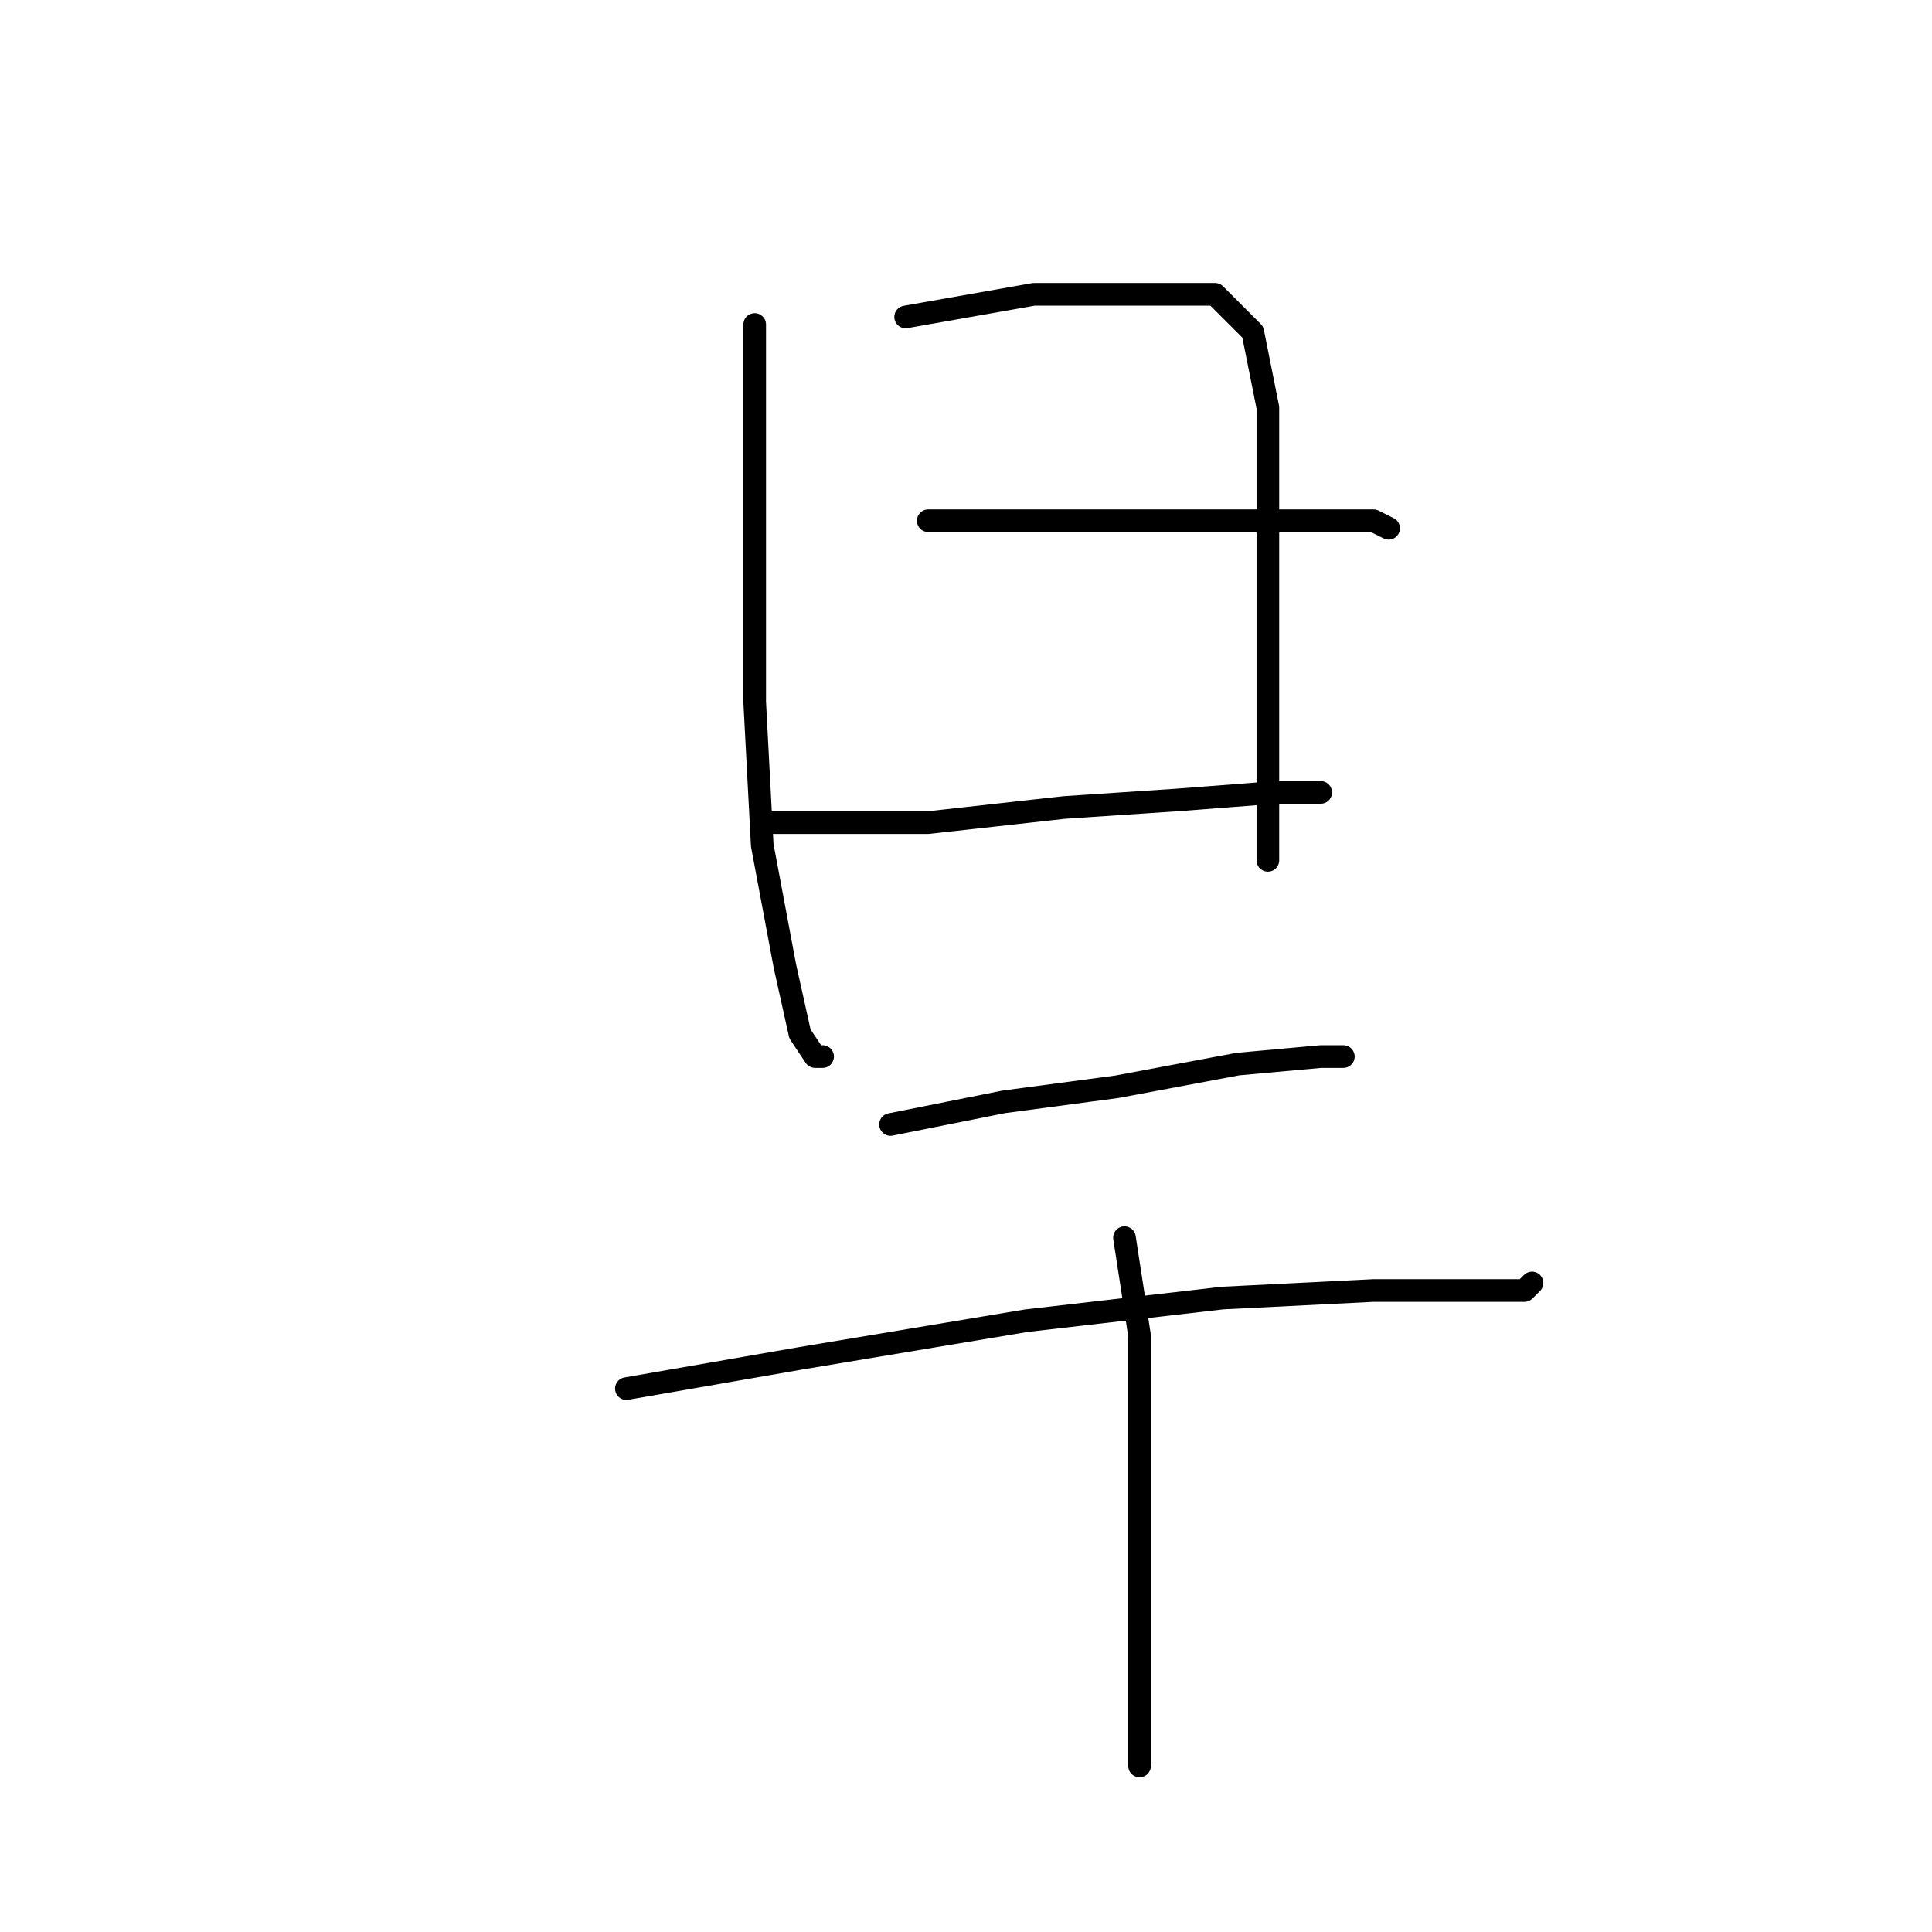 <?xml version="1.0" standalone="no"?>
    <svg width="256" height="256" xmlns="http://www.w3.org/2000/svg" version="1.1">
    <polyline stroke="black" stroke-width="3" stroke-linecap="round" fill="transparent" stroke-linejoin="round" points="100 43 100 52 100 72 100 93 101 112 104 128 106 137 108 140 109 140 109 140 " />
        <polyline stroke="black" stroke-width="3" stroke-linecap="round" fill="transparent" stroke-linejoin="round" points="120 42 137 39 152 39 161 39 166 44 168 54 168 67 168 80 168 95 168 107 168 114 168 114 " />
        <polyline stroke="black" stroke-width="3" stroke-linecap="round" fill="transparent" stroke-linejoin="round" points="123 69 139 69 155 69 172 69 182 69 184 70 184 70 " />
        <polyline stroke="black" stroke-width="3" stroke-linecap="round" fill="transparent" stroke-linejoin="round" points="102 109 108 109 123 109 141 107 156 106 169 105 175 105 175 105 " />
        <polyline stroke="black" stroke-width="3" stroke-linecap="round" fill="transparent" stroke-linejoin="round" points="118 149 133 146 148 144 164 141 175 140 178 140 178 140 " />
        <polyline stroke="black" stroke-width="3" stroke-linecap="round" fill="transparent" stroke-linejoin="round" points="83 184 106 180 136 175 162 172 182 171 196 171 202 171 203 170 203 170 " />
        <polyline stroke="black" stroke-width="3" stroke-linecap="round" fill="transparent" stroke-linejoin="round" points="149 164 151 177 151 193 151 211 151 227 151 234 151 234 " />
        </svg>